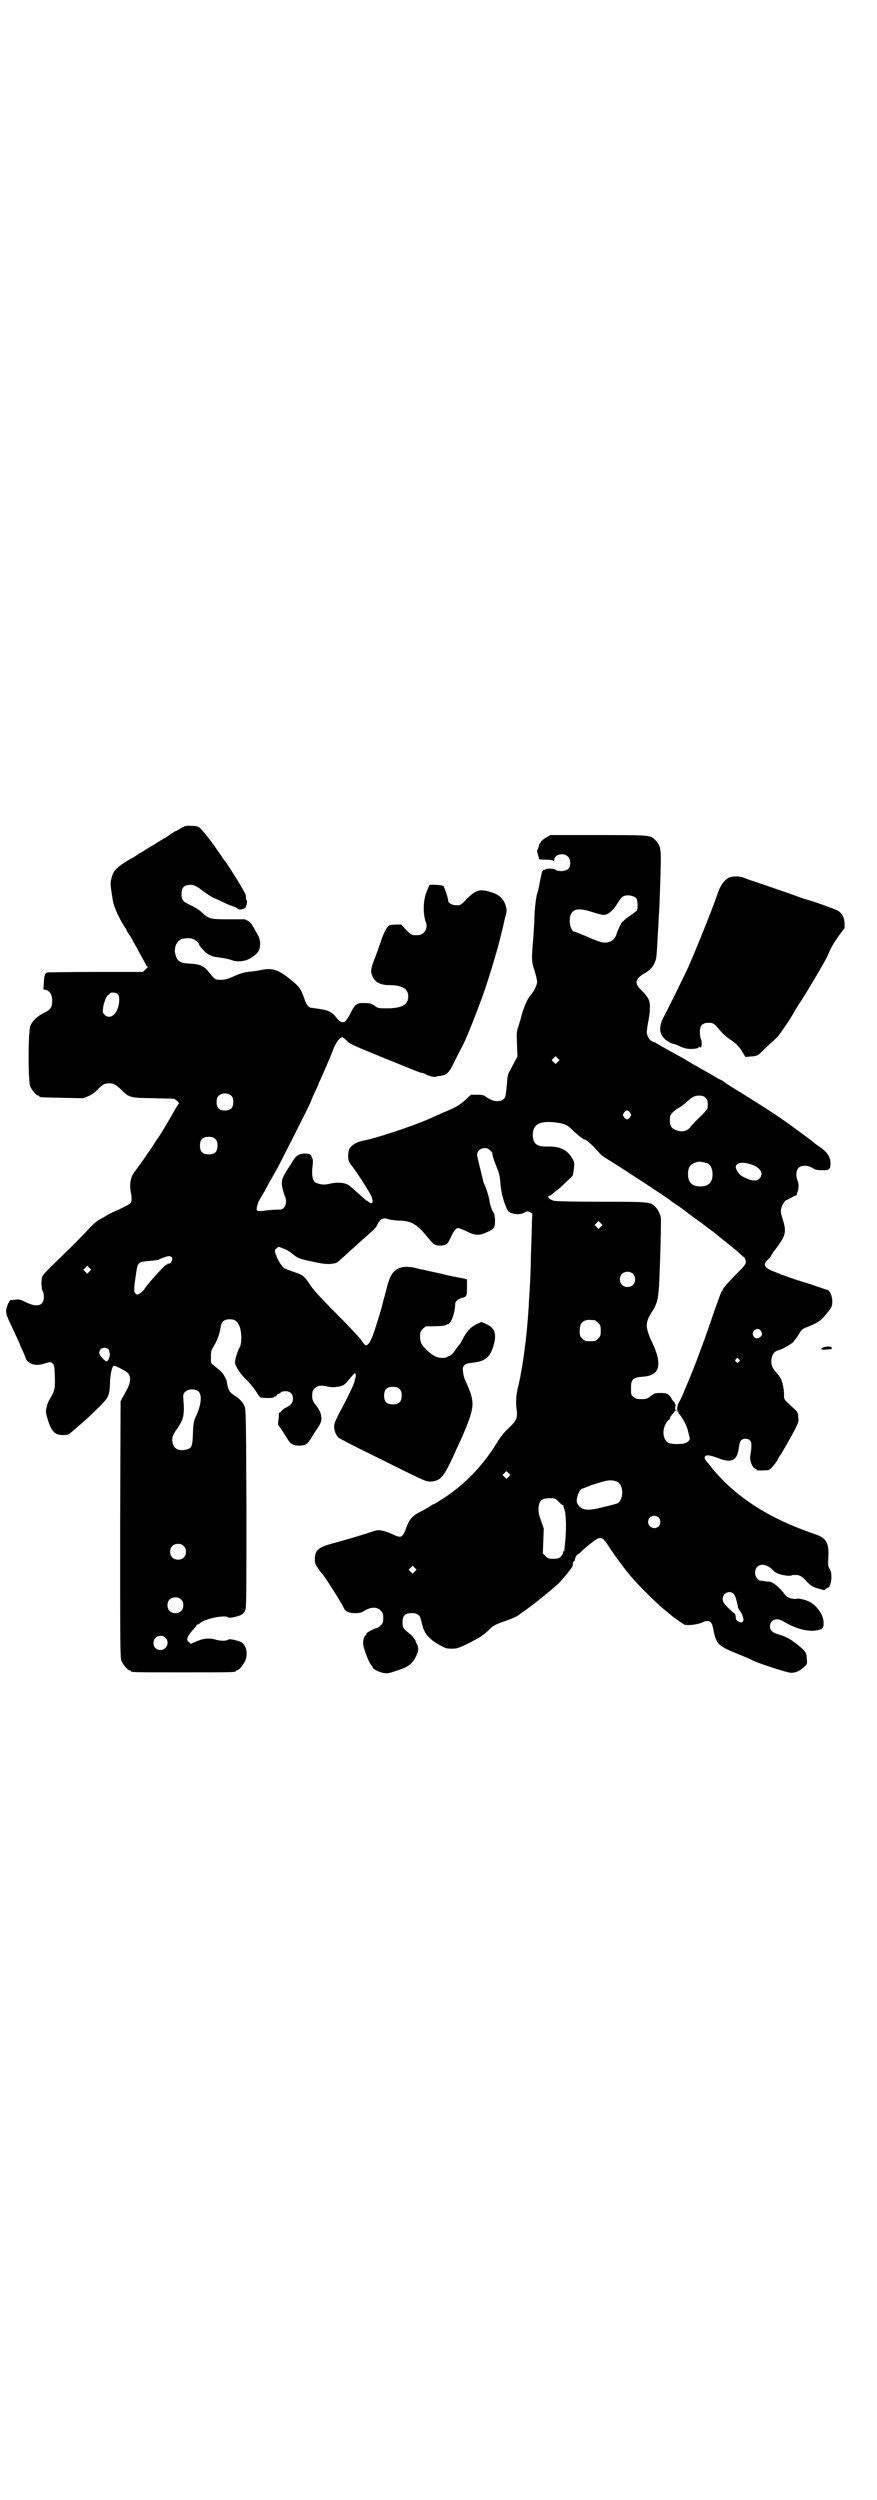 <?xml version="1.0" standalone="no"?>
<!DOCTYPE svg PUBLIC "-//W3C//DTD SVG 20010904//EN"
 "http://www.w3.org/TR/2001/REC-SVG-20010904/DTD/svg10.dtd">
<svg version="1.0" xmlns="http://www.w3.org/2000/svg"
 width="1000pt" height="2850pt" viewBox="0 0 1000 2850"
 preserveAspectRatio="xMidYMid meet">
<g transform="translate(0,2850) scale(0.5,-0.5)"
fill="#000000" stroke="none">
<path d="M413 3812 c-5 -3 -11 -7 -13 -7 -2 -1 -8 -5 -14 -9 -6 -5 -12 -8 -13
-8 0 0 -6 -4 -13 -8 -6 -4 -12 -8 -13 -8 0 0 -6 -4 -13 -8 -6 -4 -12 -8 -13
-8 -1 0 -4 -2 -8 -5 -3 -2 -10 -7 -15 -9 -27 -16 -38 -25 -42 -38 -5 -17 -5
-18 1 -55 2 -15 14 -42 27 -62 2 -3 5 -7 5 -9 1 -2 4 -7 7 -11 3 -4 6 -10 7
-12 22 -40 31 -56 31 -57 0 -1 1 -2 3 -2 1 0 -1 -3 -5 -6 l-6 -6 -106 0 c-58
0 -107 -1 -110 -1 -7 -1 -9 -4 -10 -22 l-1 -17 6 -1 c9 -3 14 -11 14 -25 0
-15 -4 -20 -18 -27 -16 -8 -28 -19 -32 -31 -5 -14 -5 -126 0 -137 4 -9 14 -21
18 -21 2 0 3 -1 3 -2 0 -2 2 -2 52 -3 l48 -1 12 5 c7 3 15 9 20 14 11 12 16
15 27 15 10 0 14 -2 28 -15 18 -18 20 -18 73 -19 l47 -1 7 -5 c3 -3 5 -6 4 -6
-1 -1 -4 -6 -8 -12 -7 -13 -32 -56 -38 -64 -2 -3 -9 -13 -15 -23 -7 -10 -13
-19 -14 -20 0 -1 -7 -10 -13 -19 -7 -9 -13 -18 -14 -19 -8 -10 -11 -28 -8 -44
3 -13 3 -23 -1 -27 -3 -2 -15 -9 -29 -15 -14 -6 -25 -12 -26 -13 -1 -1 -7 -4
-14 -8 -9 -5 -18 -13 -35 -32 -13 -13 -32 -33 -43 -43 -57 -56 -53 -51 -55
-62 -1 -10 0 -25 3 -28 1 -2 2 -7 2 -12 0 -20 -15 -25 -41 -12 -12 6 -16 7
-23 6 -5 -1 -10 -1 -11 -1 -4 -1 -10 -14 -11 -24 0 -8 1 -12 13 -37 7 -15 17
-36 21 -47 5 -10 10 -22 11 -26 6 -13 25 -18 45 -10 11 3 12 3 15 0 5 -4 5 -5
6 -29 1 -26 0 -33 -8 -47 -4 -6 -9 -16 -10 -22 -3 -11 -3 -13 0 -24 9 -33 17
-42 37 -42 7 0 13 1 14 3 2 1 10 8 18 15 20 17 31 27 52 48 20 20 22 25 23 56
1 21 5 36 9 36 4 0 28 -12 32 -17 7 -8 6 -21 -2 -36 -4 -7 -8 -16 -11 -20 l-4
-8 -1 -292 c0 -263 0 -293 3 -300 4 -9 14 -21 18 -21 2 0 3 -1 3 -2 0 -3 12
-3 120 -3 108 0 120 0 120 3 0 1 1 2 3 2 4 0 14 12 18 21 7 16 3 36 -9 43 -8
4 -28 8 -29 6 -2 -3 -16 -4 -27 -1 -16 5 -29 4 -45 -3 l-14 -6 -5 5 c-4 4 -4
4 -1 12 2 4 7 11 12 16 4 4 7 8 7 9 0 1 1 2 2 2 2 0 5 2 7 4 12 10 59 19 64
12 1 -2 21 2 29 6 6 4 8 7 10 13 2 6 2 70 2 233 -1 210 -1 225 -5 231 -4 9
-11 16 -22 23 -12 8 -14 11 -18 32 0 3 -3 9 -6 14 -4 7 -9 11 -25 24 -5 3 -5
5 -5 18 0 13 1 16 6 24 7 11 14 28 16 43 2 14 8 19 21 19 13 0 18 -5 23 -18 5
-16 4 -40 -1 -47 -3 -4 -11 -28 -10 -34 0 -7 12 -25 22 -35 9 -8 24 -26 30
-37 2 -3 4 -6 6 -7 6 -2 30 -2 30 0 0 1 1 2 3 2 2 0 4 1 4 3 1 2 3 3 4 3 1 0
4 1 5 3 1 2 6 3 11 3 11 0 17 -6 17 -17 0 -9 -4 -14 -15 -20 -4 -1 -8 -5 -11
-8 -2 -3 -4 -4 -4 -4 -1 1 -1 0 -2 -1 0 -2 0 -8 -1 -15 -1 -6 -1 -12 0 -13 2
-1 15 -22 22 -33 5 -9 13 -13 25 -13 16 0 19 2 35 29 15 22 16 25 16 34 -1 11
-3 17 -14 31 -6 8 -7 11 -7 20 0 10 1 12 6 17 6 6 15 7 28 4 10 -3 25 -2 35 2
4 1 11 8 16 15 6 7 11 13 12 13 3 1 3 -9 1 -12 -1 -2 -2 -3 -1 -3 3 0 -16 -41
-36 -77 -8 -16 -11 -23 -11 -29 0 -10 4 -20 10 -26 3 -2 33 -18 68 -35 35 -17
78 -39 97 -48 31 -15 36 -17 44 -17 24 1 31 10 56 65 3 7 8 18 12 26 4 8 9 21
13 30 21 53 21 62 -2 112 -1 2 -3 9 -4 16 -1 10 -1 12 3 16 4 4 4 4 18 6 30 3
41 12 49 41 7 25 2 39 -17 47 l-11 5 -13 -6 c-13 -7 -20 -15 -31 -35 -2 -5 -5
-9 -5 -9 -1 -1 -6 -7 -10 -13 -5 -8 -10 -13 -13 -14 -3 -1 -6 -2 -6 -3 -1 -1
-6 -2 -11 -2 -12 0 -21 4 -36 18 -12 12 -15 17 -15 31 0 10 1 12 6 17 3 3 7 6
8 6 33 0 44 1 47 4 2 1 3 2 3 1 0 -1 3 2 6 6 5 8 10 27 10 39 0 7 7 13 16 15
10 2 11 4 11 24 l0 18 -12 3 c-7 1 -28 5 -47 10 -19 4 -37 8 -40 9 -3 0 -11 2
-18 4 -36 8 -54 -2 -63 -35 -1 -2 -3 -10 -5 -18 -2 -8 -4 -16 -5 -18 0 -2 -1
-5 -2 -8 -1 -6 -6 -24 -18 -61 -9 -28 -16 -38 -22 -36 -1 1 -5 5 -8 10 -3 5
-28 32 -56 60 -35 35 -54 56 -60 65 -14 22 -18 25 -36 31 -9 3 -19 7 -22 8 -8
4 -18 20 -22 33 -3 9 -3 10 2 14 4 4 4 4 13 0 9 -3 13 -5 27 -16 9 -7 14 -9
44 -15 22 -5 34 -6 44 -4 2 0 5 1 6 1 3 0 15 11 28 23 3 3 18 16 32 29 34 30
32 28 36 37 6 12 14 16 25 11 4 -1 16 -3 26 -3 27 -1 40 -9 64 -39 13 -16 16
-18 29 -18 14 1 16 3 24 21 6 13 11 19 16 19 2 0 9 -3 16 -6 22 -11 30 -12 48
-4 17 7 20 10 20 28 -1 11 -1 15 -6 21 -2 5 -5 13 -6 19 -1 11 -10 39 -13 43
-1 1 -2 6 -3 10 -1 4 -4 17 -7 29 -3 12 -6 24 -6 27 0 14 20 21 30 10 3 -3 5
-6 5 -7 -1 -1 2 -12 10 -32 5 -12 7 -20 8 -34 1 -16 6 -40 12 -53 1 -3 3 -8 4
-9 3 -10 29 -14 40 -6 6 3 6 3 12 0 l5 -3 -1 -19 c0 -10 -1 -42 -2 -70 -1 -50
-2 -69 -4 -100 -1 -8 -1 -23 -2 -33 -4 -62 -13 -129 -23 -171 -5 -19 -6 -36
-4 -53 3 -20 0 -26 -18 -43 -12 -11 -19 -21 -29 -37 -31 -50 -72 -92 -118
-122 -7 -4 -14 -9 -17 -11 -3 -2 -7 -4 -8 -4 -1 0 -3 -1 -4 -2 -2 -2 -11 -7
-20 -12 -23 -11 -30 -19 -37 -38 -9 -24 -11 -26 -32 -16 -7 3 -17 7 -23 8 -10
2 -12 2 -35 -6 -25 -8 -53 -16 -82 -24 -29 -8 -37 -15 -37 -35 0 -9 1 -12 8
-22 5 -7 9 -12 10 -13 4 -3 41 -62 47 -74 4 -10 12 -14 27 -14 10 0 14 1 22 6
13 8 28 9 36 0 5 -5 6 -7 6 -17 0 -10 -1 -12 -6 -17 -3 -3 -7 -6 -9 -6 -3 0
-19 -8 -22 -11 -2 -2 -2 -3 -2 -4 1 0 1 -1 0 -1 -4 0 -7 -10 -7 -19 0 -9 13
-44 19 -50 2 -2 3 -4 3 -5 0 -3 13 -10 23 -12 9 -2 12 -2 32 5 26 8 35 15 44
33 6 13 6 18 2 27 -2 3 -3 6 -3 6 1 1 -1 3 -2 5 -2 2 -4 5 -4 6 0 0 -5 5 -10
9 -12 9 -14 12 -14 25 0 16 7 21 26 20 7 -1 14 -5 15 -12 1 -3 3 -11 5 -19 5
-17 17 -30 39 -42 12 -7 16 -8 27 -8 12 0 15 1 40 13 21 11 30 16 41 26 15 15
16 15 41 24 17 6 29 11 35 17 2 1 7 5 13 9 17 12 58 45 74 60 12 12 35 41 32
41 0 0 0 2 1 6 1 3 2 5 4 5 1 0 1 1 0 1 -1 2 4 13 7 13 0 0 6 4 11 10 6 5 13
11 17 14 4 3 8 6 9 7 1 1 5 3 8 5 10 4 14 0 30 -25 12 -18 33 -46 43 -58 23
-27 60 -63 80 -80 8 -6 15 -12 16 -13 3 -3 25 -18 28 -20 9 -3 31 0 42 5 3 2
7 3 10 3 9 0 12 -4 15 -20 6 -32 11 -37 53 -54 17 -7 32 -13 33 -14 6 -5 82
-30 91 -30 10 0 20 4 28 12 9 7 9 8 8 18 0 14 -3 19 -15 29 -19 16 -30 23 -51
29 -13 4 -18 9 -18 18 0 15 15 21 31 11 30 -18 59 -25 81 -19 9 2 11 6 10 20
-1 13 -13 32 -27 41 -8 6 -27 11 -33 10 -9 -2 -23 2 -27 8 -13 18 -29 31 -38
31 -2 0 -6 0 -9 1 -3 0 -7 1 -9 1 -6 0 -13 9 -13 18 0 18 17 24 34 12 4 -3 8
-7 9 -8 4 -7 36 -14 43 -9 1 0 6 0 10 0 7 -1 11 -4 19 -12 12 -13 17 -16 33
-20 9 -3 11 -3 13 0 2 2 4 3 5 3 4 0 8 12 8 24 0 9 -1 14 -4 19 -4 7 -4 9 -3
25 2 34 -4 45 -30 54 -103 35 -178 82 -234 149 -5 7 -11 14 -13 16 -2 2 -4 5
-5 8 -1 9 9 9 32 0 30 -12 43 -4 46 25 1 8 3 14 5 16 5 5 15 5 20 0 4 -4 5
-11 1 -35 -2 -9 4 -26 10 -29 3 -1 5 -3 5 -4 0 -1 5 -1 26 0 3 0 16 14 21 23
2 5 6 11 9 15 29 49 39 70 39 75 0 3 -1 9 -1 12 0 5 -2 9 -9 15 -25 23 -23 21
-23 32 0 6 -1 15 -2 19 -1 4 -2 10 -3 11 -1 6 -5 12 -13 21 -10 11 -13 21 -10
34 3 10 7 14 14 16 9 2 28 13 35 19 3 4 9 12 13 18 4 8 8 12 13 14 28 11 36
16 45 27 2 2 6 8 11 13 6 9 7 11 7 21 0 12 -5 24 -11 26 -1 0 -13 4 -27 9 -14
5 -28 9 -31 10 -21 6 -70 24 -77 29 -10 6 -10 12 -2 20 4 3 8 8 9 11 2 3 4 7
5 8 2 2 8 10 14 19 14 20 15 30 7 55 -5 16 -5 18 -3 26 2 8 9 18 12 18 1 0 6
3 12 6 5 3 10 5 11 5 0 -1 1 0 0 0 0 1 0 3 1 6 4 7 4 20 1 27 -4 8 -4 22 1 28
5 7 18 8 29 3 4 -2 8 -4 9 -5 1 -1 8 -2 15 -2 19 -1 21 2 21 17 -1 14 -7 24
-26 37 -4 3 -9 6 -11 8 -4 4 -19 15 -52 39 -10 7 -19 14 -20 14 -8 7 -87 57
-109 70 -17 11 -18 11 -27 18 -5 3 -9 5 -10 5 0 0 -8 5 -17 10 -10 6 -19 11
-21 12 -2 1 -7 4 -10 6 -8 4 -20 11 -31 18 -37 20 -63 35 -64 36 -1 1 -4 2 -7
3 -7 2 -13 11 -14 21 0 3 1 13 3 23 2 9 4 23 4 31 1 18 -3 26 -19 42 -17 16
-15 26 7 39 16 8 25 22 27 39 1 8 2 30 4 64 1 12 1 27 2 34 1 18 4 98 4 125 0
24 -3 33 -14 43 -10 10 -13 10 -130 10 l-108 0 -12 -7 c-6 -4 -10 -8 -10 -9 1
-1 0 -2 -1 -2 -1 0 -2 -3 -3 -6 -1 -4 -2 -8 -3 -9 -2 -3 -1 -5 1 -13 2 -4 2
-8 2 -9 -1 0 6 -1 14 -1 9 0 17 -1 18 -2 2 -2 3 -1 3 2 0 12 22 17 31 7 7 -6
7 -22 1 -28 -6 -6 -24 -7 -31 -1 -3 2 -21 2 -21 0 0 -1 -1 -2 -2 -1 -1 0 -2 0
-4 -2 -2 -2 -2 -3 -7 -26 -1 -8 -4 -21 -7 -30 -2 -10 -4 -26 -5 -43 0 -15 -2
-40 -3 -57 -4 -45 -4 -52 3 -72 3 -10 6 -22 6 -26 -1 -8 -7 -21 -15 -30 -6 -6
-15 -26 -20 -44 -2 -9 -6 -21 -8 -28 -4 -10 -4 -15 -3 -40 l1 -28 -6 -11 c-3
-6 -8 -15 -11 -21 -5 -8 -6 -13 -7 -32 -3 -28 -3 -30 -9 -34 -10 -7 -26 -4
-41 8 -3 2 -8 3 -18 3 l-14 0 -12 -11 c-13 -12 -21 -17 -45 -27 -10 -4 -29
-13 -43 -19 -40 -17 -119 -43 -147 -48 -10 -2 -21 -7 -27 -14 -4 -4 -5 -8 -6
-18 0 -12 0 -13 6 -22 13 -16 45 -66 48 -75 3 -11 2 -14 -3 -13 -2 1 -4 2 -5
3 0 1 -1 2 -3 2 -1 0 -10 8 -20 17 -10 9 -21 19 -24 20 -9 5 -26 6 -41 2 -13
-3 -20 -2 -31 2 -8 3 -11 17 -8 40 1 9 1 13 -2 19 -3 7 -4 7 -14 8 -14 0 -21
-4 -28 -15 -3 -5 -9 -15 -14 -22 -12 -19 -14 -26 -11 -41 1 -6 4 -14 5 -18 5
-10 4 -22 -2 -28 -4 -4 -6 -4 -15 -4 -6 0 -18 -1 -27 -2 -20 -3 -22 -2 -18 12
2 9 5 13 17 33 5 10 13 24 22 40 2 3 3 6 4 7 2 2 70 137 78 154 2 6 7 18 11
26 4 8 7 15 7 15 0 1 2 6 5 12 7 16 21 47 28 66 6 17 16 30 21 30 2 0 6 -3 10
-7 7 -8 12 -10 80 -38 62 -25 88 -36 91 -36 2 0 5 -1 7 -2 11 -6 20 -8 25 -7
3 1 9 2 12 2 16 3 19 6 38 46 6 12 13 24 14 27 7 13 33 79 45 113 13 37 32
100 39 129 1 5 3 12 4 17 1 2 2 8 3 12 1 5 3 14 5 21 3 11 3 13 0 24 -5 15
-15 25 -34 30 -24 8 -34 5 -54 -15 -14 -15 -15 -15 -24 -15 -10 0 -19 5 -19
11 0 5 -8 30 -11 33 -2 2 -30 4 -32 2 0 -1 -3 -7 -6 -15 -8 -19 -9 -50 -2 -69
6 -14 -4 -30 -17 -30 -15 -1 -16 0 -28 12 l-11 12 -14 0 c-13 -1 -14 -1 -19
-8 -3 -4 -8 -15 -11 -23 -3 -9 -9 -27 -14 -40 -12 -30 -13 -36 -7 -48 5 -12
18 -19 36 -19 31 0 45 -8 45 -26 0 -19 -15 -27 -49 -27 -18 0 -20 0 -28 6 -7
5 -11 6 -22 6 -17 1 -22 -2 -31 -20 -13 -24 -15 -26 -25 -22 -2 1 -6 5 -10 10
-7 10 -18 16 -34 18 -6 1 -12 2 -13 2 -1 0 -4 1 -7 1 -8 0 -13 6 -18 21 -8 23
-11 28 -37 48 -23 18 -36 22 -59 18 -7 -2 -18 -3 -24 -4 -15 -1 -26 -4 -43
-12 -12 -5 -18 -7 -27 -7 -13 0 -14 0 -28 18 -11 14 -21 18 -44 19 -21 1 -28
5 -32 21 -4 14 2 30 14 35 7 2 20 3 26 0 6 -2 14 -9 14 -12 0 -4 16 -21 23
-24 8 -4 9 -4 29 -7 7 -1 17 -3 22 -5 13 -5 31 -3 43 4 17 11 21 17 22 29 1
11 -1 19 -10 33 -1 2 -4 8 -7 12 -4 8 -10 12 -18 15 -2 0 -19 0 -39 0 -40 0
-43 1 -59 16 -4 4 -16 12 -25 16 -19 9 -21 12 -21 26 0 12 4 18 14 20 11 2 19
-1 33 -12 8 -6 19 -14 26 -17 7 -3 18 -8 26 -12 8 -4 17 -7 20 -8 3 -1 8 -3 9
-5 4 -3 11 -2 17 2 3 3 6 18 3 18 -1 0 -1 2 -1 4 0 1 0 5 -1 8 0 4 -39 67 -47
77 -1 1 -5 6 -8 11 -3 5 -6 9 -7 10 -1 1 -4 6 -8 12 -13 18 -29 38 -35 43 -4
3 -9 4 -19 4 -12 1 -14 0 -23 -5z m1038 -160 c3 -4 4 -20 2 -27 -1 -2 -8 -7
-15 -12 -8 -5 -15 -11 -16 -13 -1 -1 -2 -2 -2 -1 0 3 -12 -20 -14 -29 -4 -13
-15 -20 -29 -19 -5 0 -20 5 -37 13 -15 6 -29 12 -30 12 -7 0 -13 19 -10 33 4
19 18 22 49 12 12 -4 24 -7 28 -7 9 0 20 9 29 23 12 19 13 19 20 21 9 2 20 -1
25 -6z m-1183 -218 c8 -7 3 -38 -8 -47 -7 -7 -16 -7 -22 0 -4 4 -4 6 -3 14 1
12 9 31 12 31 2 0 3 1 3 2 0 4 13 4 18 0z m1004 -155 l-5 -5 -4 4 -5 5 4 4 5
5 4 -4 5 -5 -4 -4z m-744 -78 c3 -3 4 -7 4 -14 0 -13 -6 -19 -19 -19 -13 0
-19 6 -19 19 0 7 1 11 4 14 7 8 23 8 30 0z m1081 -4 c4 -4 5 -7 5 -15 0 -11 0
-11 -16 -27 -10 -9 -20 -20 -23 -24 -6 -8 -16 -12 -25 -10 -19 4 -24 11 -22
32 0 6 10 16 20 21 4 2 10 7 14 10 16 15 22 18 32 18 8 0 11 -1 15 -5z m-172
-34 c3 -5 3 -5 0 -10 -2 -3 -5 -5 -7 -5 -2 0 -5 2 -7 5 -3 5 -3 5 0 10 2 3 5
5 7 5 2 0 5 -2 7 -5z m-164 -23 c17 -3 22 -6 33 -17 8 -8 24 -21 27 -21 3 0
17 -12 26 -22 13 -15 15 -16 28 -24 31 -19 141 -91 143 -94 1 -1 4 -3 7 -5 3
-2 11 -7 16 -11 6 -4 21 -16 35 -26 14 -10 26 -19 28 -21 2 -1 7 -5 11 -8 4
-3 9 -7 10 -8 1 -1 6 -5 10 -8 12 -10 34 -27 41 -34 4 -4 8 -7 8 -7 2 0 4 -6
5 -11 0 -4 -3 -9 -13 -19 -28 -28 -40 -42 -40 -45 0 -2 -1 -3 -2 -3 -1 0 -8
-20 -17 -45 -17 -52 -48 -135 -60 -162 -1 -3 -6 -14 -10 -24 -4 -10 -9 -20
-11 -23 -4 -5 -5 -23 -1 -21 1 1 1 1 0 -1 0 -1 0 -3 2 -4 8 -9 18 -28 20 -39
2 -7 3 -13 4 -15 2 -6 -8 -14 -20 -14 -15 -1 -21 0 -28 2 -13 6 -16 29 -6 45
3 5 7 9 8 9 0 0 1 1 1 3 0 1 2 5 5 8 3 3 5 6 5 7 0 1 2 2 4 2 3 0 3 1 0 1 -3
1 -3 2 -2 7 1 4 1 6 0 6 -1 0 -2 1 -1 2 1 1 0 2 -1 2 0 0 -3 4 -6 8 -6 12 -11
14 -26 14 -13 0 -14 -1 -22 -7 -8 -6 -9 -7 -21 -7 -11 0 -14 1 -18 5 -6 4 -6
6 -6 20 0 20 4 24 25 26 17 1 26 5 32 12 9 13 7 34 -10 69 -15 33 -15 43 2 69
10 15 13 28 15 57 3 62 5 151 4 157 -2 9 -8 19 -13 24 -11 11 -15 11 -123 11
-55 0 -103 1 -107 2 -4 1 -9 3 -12 6 -3 3 -3 4 0 5 1 0 6 3 9 6 3 3 9 7 13 10
11 10 30 28 32 31 1 2 2 10 3 17 1 12 1 14 -4 22 -12 20 -27 27 -56 27 -25 -1
-34 6 -34 28 1 24 18 32 58 26z m-782 -37 c4 -4 5 -7 5 -15 0 -14 -6 -20 -20
-20 -14 0 -20 6 -20 20 0 14 6 20 20 20 8 0 11 -1 15 -5z m1122 -55 c7 -3 12
-13 12 -25 0 -19 -9 -28 -28 -28 -19 0 -28 9 -28 28 0 17 6 24 22 28 5 1 14
-1 22 -3z m103 -4 c19 -7 26 -21 16 -31 -7 -8 -22 -5 -41 6 -6 4 -13 14 -13
20 0 11 17 13 38 5z m-346 -141 l-5 -5 -4 4 -5 5 4 4 5 5 4 -4 5 -5 -4 -4z
m-978 -70 c3 -4 -3 -16 -7 -14 -2 0 -3 0 -3 -1 0 -1 -1 -2 -2 -1 -2 1 -40 -40
-50 -55 -3 -5 -8 -9 -11 -11 -6 -4 -7 -3 -10 0 -4 4 -4 11 1 43 4 29 5 29 31
31 9 1 19 2 21 3 5 3 19 8 23 8 3 0 6 -1 7 -3z m-188 -32 l-5 -5 -4 4 -5 5 4
4 5 5 4 -4 5 -5 -4 -4z m1239 -5 c7 -6 7 -19 1 -25 -6 -7 -19 -7 -25 -1 -7 6
-7 19 -1 25 6 7 19 7 25 1z m-87 -106 c1 0 5 -3 8 -6 5 -5 6 -7 6 -18 0 -11
-1 -13 -6 -18 -6 -6 -7 -6 -18 -6 -11 0 -12 0 -18 6 -5 5 -6 7 -6 17 0 14 3
20 12 24 5 2 8 2 22 1z m379 -24 c4 -7 4 -10 -2 -15 -6 -4 -11 -3 -15 3 -6 11
10 22 17 12z m-1488 -42 c1 -2 3 -4 2 -4 0 0 0 -2 1 -5 2 -5 -3 -19 -7 -19 -2
0 -9 6 -14 13 -6 7 -1 18 9 18 3 0 7 -1 9 -3z m1438 -23 c3 -3 3 -3 0 -6 -3
-3 -3 -3 -6 0 -3 2 -3 3 -1 6 4 4 4 4 7 0z m-774 -68 c4 -4 5 -7 5 -15 0 -14
-6 -20 -20 -20 -14 0 -20 6 -20 20 0 14 6 20 20 20 8 0 11 -1 15 -5z m-458 -6
c8 -8 6 -30 -6 -56 -5 -10 -6 -15 -7 -39 -1 -31 -3 -34 -15 -37 -16 -4 -28 1
-31 14 -3 11 -1 19 11 35 13 20 15 27 14 55 -2 22 -2 23 4 28 7 7 23 7 30 0z
m707 -194 l-5 -5 -4 4 -5 5 4 4 5 5 4 -4 5 -5 -4 -4z m247 -11 c16 -7 16 -43
0 -50 -3 -1 -17 -5 -31 -8 -38 -10 -51 -8 -60 9 -3 7 3 27 10 32 3 1 13 5 23
9 37 12 43 13 58 8z m-133 -46 c4 -4 8 -8 10 -8 1 0 2 -1 1 -1 0 -1 0 -4 2 -8
4 -11 5 -44 2 -74 -1 -9 -2 -18 -2 -19 0 -2 -1 -3 -1 -3 -1 1 -2 -1 -2 -3 0
-2 -2 -6 -5 -9 -4 -4 -7 -5 -17 -5 -11 0 -13 1 -18 6 l-6 6 1 29 1 28 -6 17
c-5 14 -6 19 -6 30 2 17 7 22 25 22 13 0 14 0 21 -8z m228 -36 c5 -5 5 -15 0
-20 -9 -9 -24 -2 -24 10 0 8 6 14 14 14 3 0 8 -2 10 -4z m-1083 -65 c4 -4 5
-7 5 -13 0 -11 -7 -18 -18 -18 -11 0 -18 7 -18 18 0 11 7 18 18 18 6 0 9 -1
13 -5z m527 -58 l-5 -5 -4 4 -5 5 4 4 5 5 4 -4 5 -5 -4 -4z m727 -51 c4 -4 6
-12 10 -30 0 -3 3 -7 5 -10 2 -2 5 -7 6 -12 2 -7 2 -9 0 -11 -3 -3 -4 -3 -10
0 -3 2 -6 5 -6 7 0 7 -1 11 -5 13 -3 2 -15 13 -22 22 -4 5 -4 15 1 20 6 6 16
7 21 1z m-1260 -13 c4 -4 5 -7 5 -13 0 -11 -7 -18 -18 -18 -11 0 -18 7 -18 18
0 11 7 18 18 18 6 0 9 -1 13 -5z m-36 -87 c11 -10 3 -28 -11 -28 -9 0 -16 6
-16 16 0 14 17 22 27 12z"/>
<path d="M1665 3700 c-12 -4 -23 -19 -29 -39 -9 -27 -52 -135 -70 -174 -14
-29 -42 -86 -52 -105 -15 -27 -10 -47 14 -59 3 -2 7 -3 8 -3 1 0 7 -2 13 -5 6
-3 15 -6 19 -6 10 -2 27 1 25 3 0 1 0 1 2 1 2 0 3 -1 3 -2 0 -1 1 1 2 5 1 4 0
10 -1 14 -2 3 -3 11 -3 17 0 15 6 21 20 21 9 0 11 -1 18 -8 4 -5 10 -12 14
-16 4 -4 13 -12 20 -16 10 -7 16 -13 23 -23 l9 -15 10 1 c14 1 18 2 24 8 3 3
12 12 21 20 9 8 17 16 19 18 5 6 24 33 35 52 5 9 13 22 18 29 19 30 52 86 59
100 10 24 16 33 28 50 l12 16 0 12 c-1 13 -5 20 -14 27 -4 3 -57 22 -72 26 -2
0 -16 5 -32 11 -66 23 -93 32 -99 34 -3 1 -9 3 -13 5 -8 3 -21 4 -31 1z"/>
<path d="M1876 2627 c-6 -3 -3 -5 7 -4 15 1 15 1 14 4 -2 4 -14 4 -21 0z"/>
</g>
</svg>
